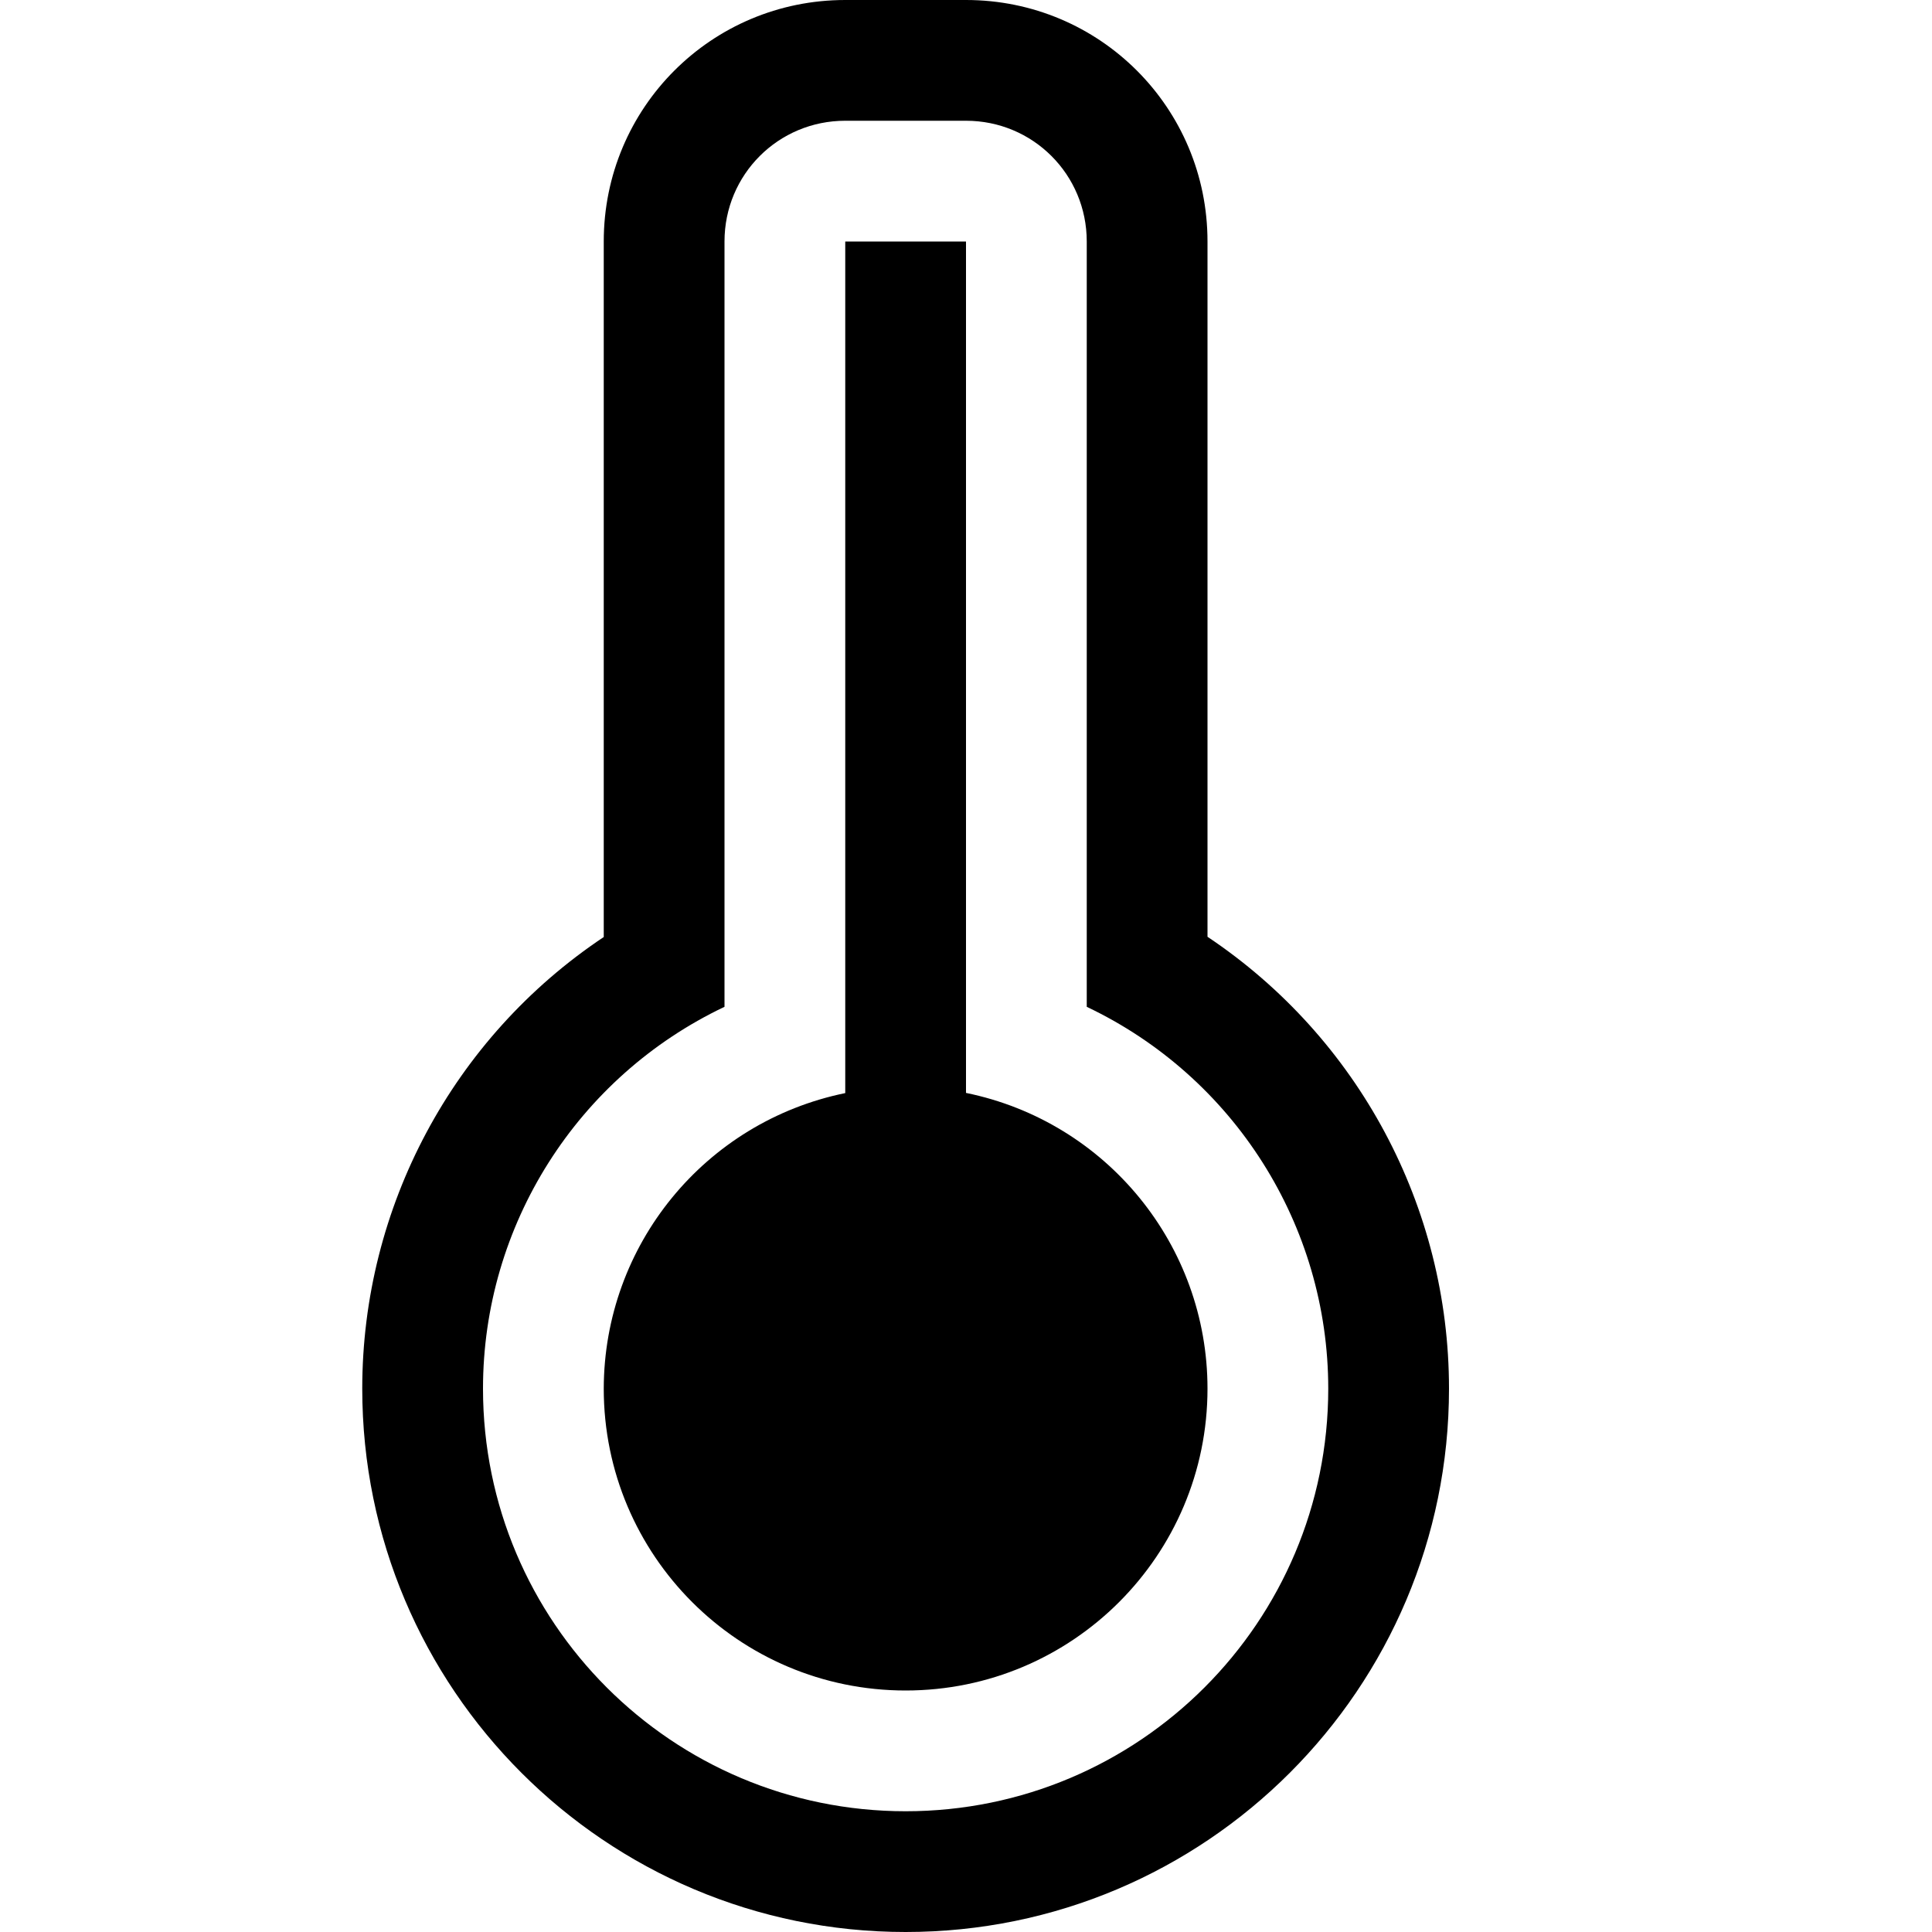 <?xml version="1.0" encoding="UTF-8"?>
<svg xmlns="http://www.w3.org/2000/svg" xmlns:xlink="http://www.w3.org/1999/xlink" width="32" height="32" viewBox="0 0 32 32" version="1.1">
<g id="surface1">
<path style=" stroke:none;fill-rule:evenodd;fill:rgb(0%,0%,0%);fill-opacity:1;" d="M 14 0 C 11.785 0 10 1.785 10 4 L 10 15.52 C 7.5 17.188 6 19.996 6 23 C 6 27.969 10.031 32 15 32 C 19.969 32 24 27.969 24 23 C 24 19.992 22.5 17.188 20 15.516 L 20 4 C 20 1.785 18.215 0 16 0 Z M 14 2 L 16 2 C 17.109 2 18 2.891 18 4 L 18 16.676 C 20.441 17.836 22 20.297 22 23 C 22 26.867 18.867 30 15 30 C 11.133 30 8 26.867 8 23 C 8 20.297 9.559 17.836 12 16.676 L 12 4 C 12 2.891 12.891 2 14 2 Z M 14 4 L 14 18.105 C 11.672 18.582 10.004 20.625 10 23 C 10 25.762 12.238 28 15 28 C 17.762 28 20 25.762 20 23 C 20 20.625 18.328 18.578 16 18.102 L 16 4 Z M 14 4 "/>
</g>
</svg>
